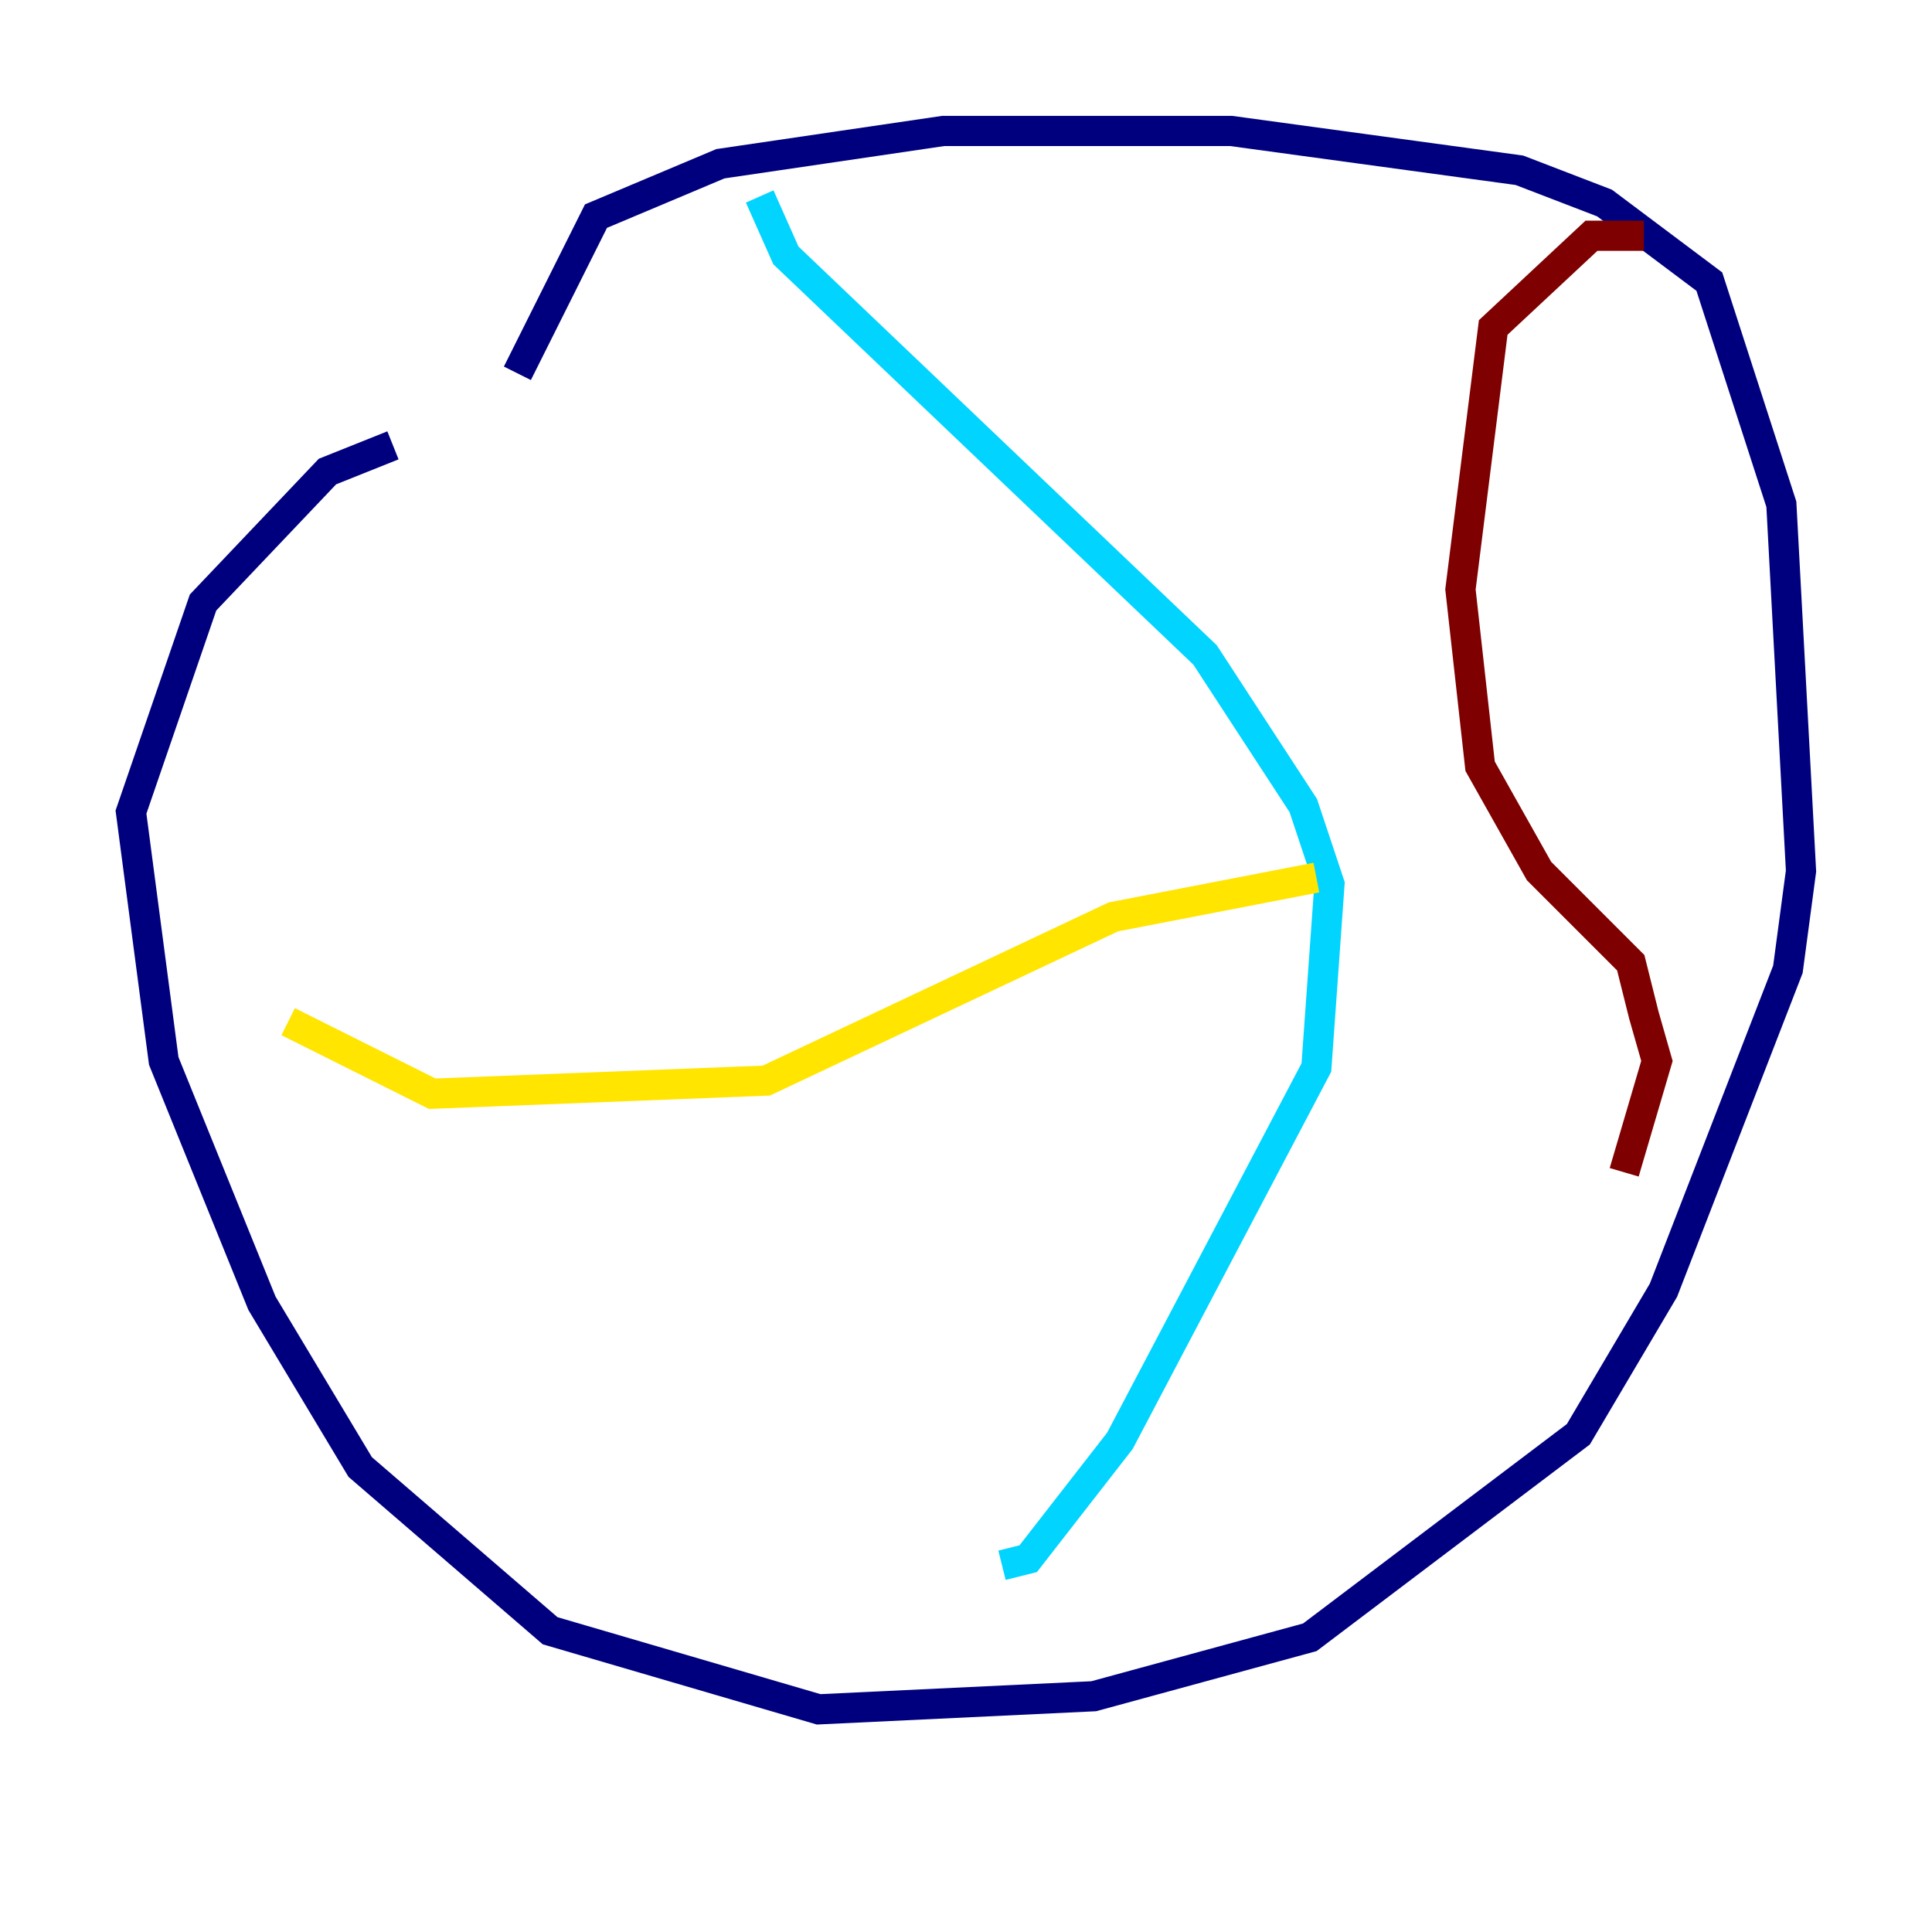 <?xml version="1.0" encoding="utf-8" ?>
<svg baseProfile="tiny" height="128" version="1.2" viewBox="0,0,128,128" width="128" xmlns="http://www.w3.org/2000/svg" xmlns:ev="http://www.w3.org/2001/xml-events" xmlns:xlink="http://www.w3.org/1999/xlink"><defs /><polyline fill="none" points="26.034,29.505 21.695,31.241 13.451,39.919 8.678,53.803 10.848,70.291 17.356,86.346 23.864,97.193 36.447,108.041 54.237,113.248 72.461,112.38 86.78,108.475 104.57,95.024 110.21,85.478 118.454,64.217 119.322,57.709 118.02,33.41 113.248,18.658 106.305,13.451 100.664,11.281 81.573,8.678 62.481,8.678 47.729,10.848 39.485,14.319 34.278,24.732" stroke="#00007f" stroke-width="2" /><polyline fill="none" points="50.332,13.017 52.068,16.922 79.837,43.39 86.346,53.37 88.081,58.576 87.214,70.725 74.197,95.458 68.122,103.268 66.386,103.702" stroke="#00d4ff" stroke-width="2" /><polyline fill="none" points="19.091,67.688 28.637,72.461 50.766,71.593 73.763,60.746 87.214,58.142" stroke="#ffe500" stroke-width="2" /><polyline fill="none" points="108.909,15.62 105.437,15.62 98.929,21.695 96.759,39.051 98.061,50.766 101.966,57.709 108.041,63.783 108.909,67.254 109.776,70.291 107.607,77.668" stroke="#7f0000" stroke-width="2" /></svg>
